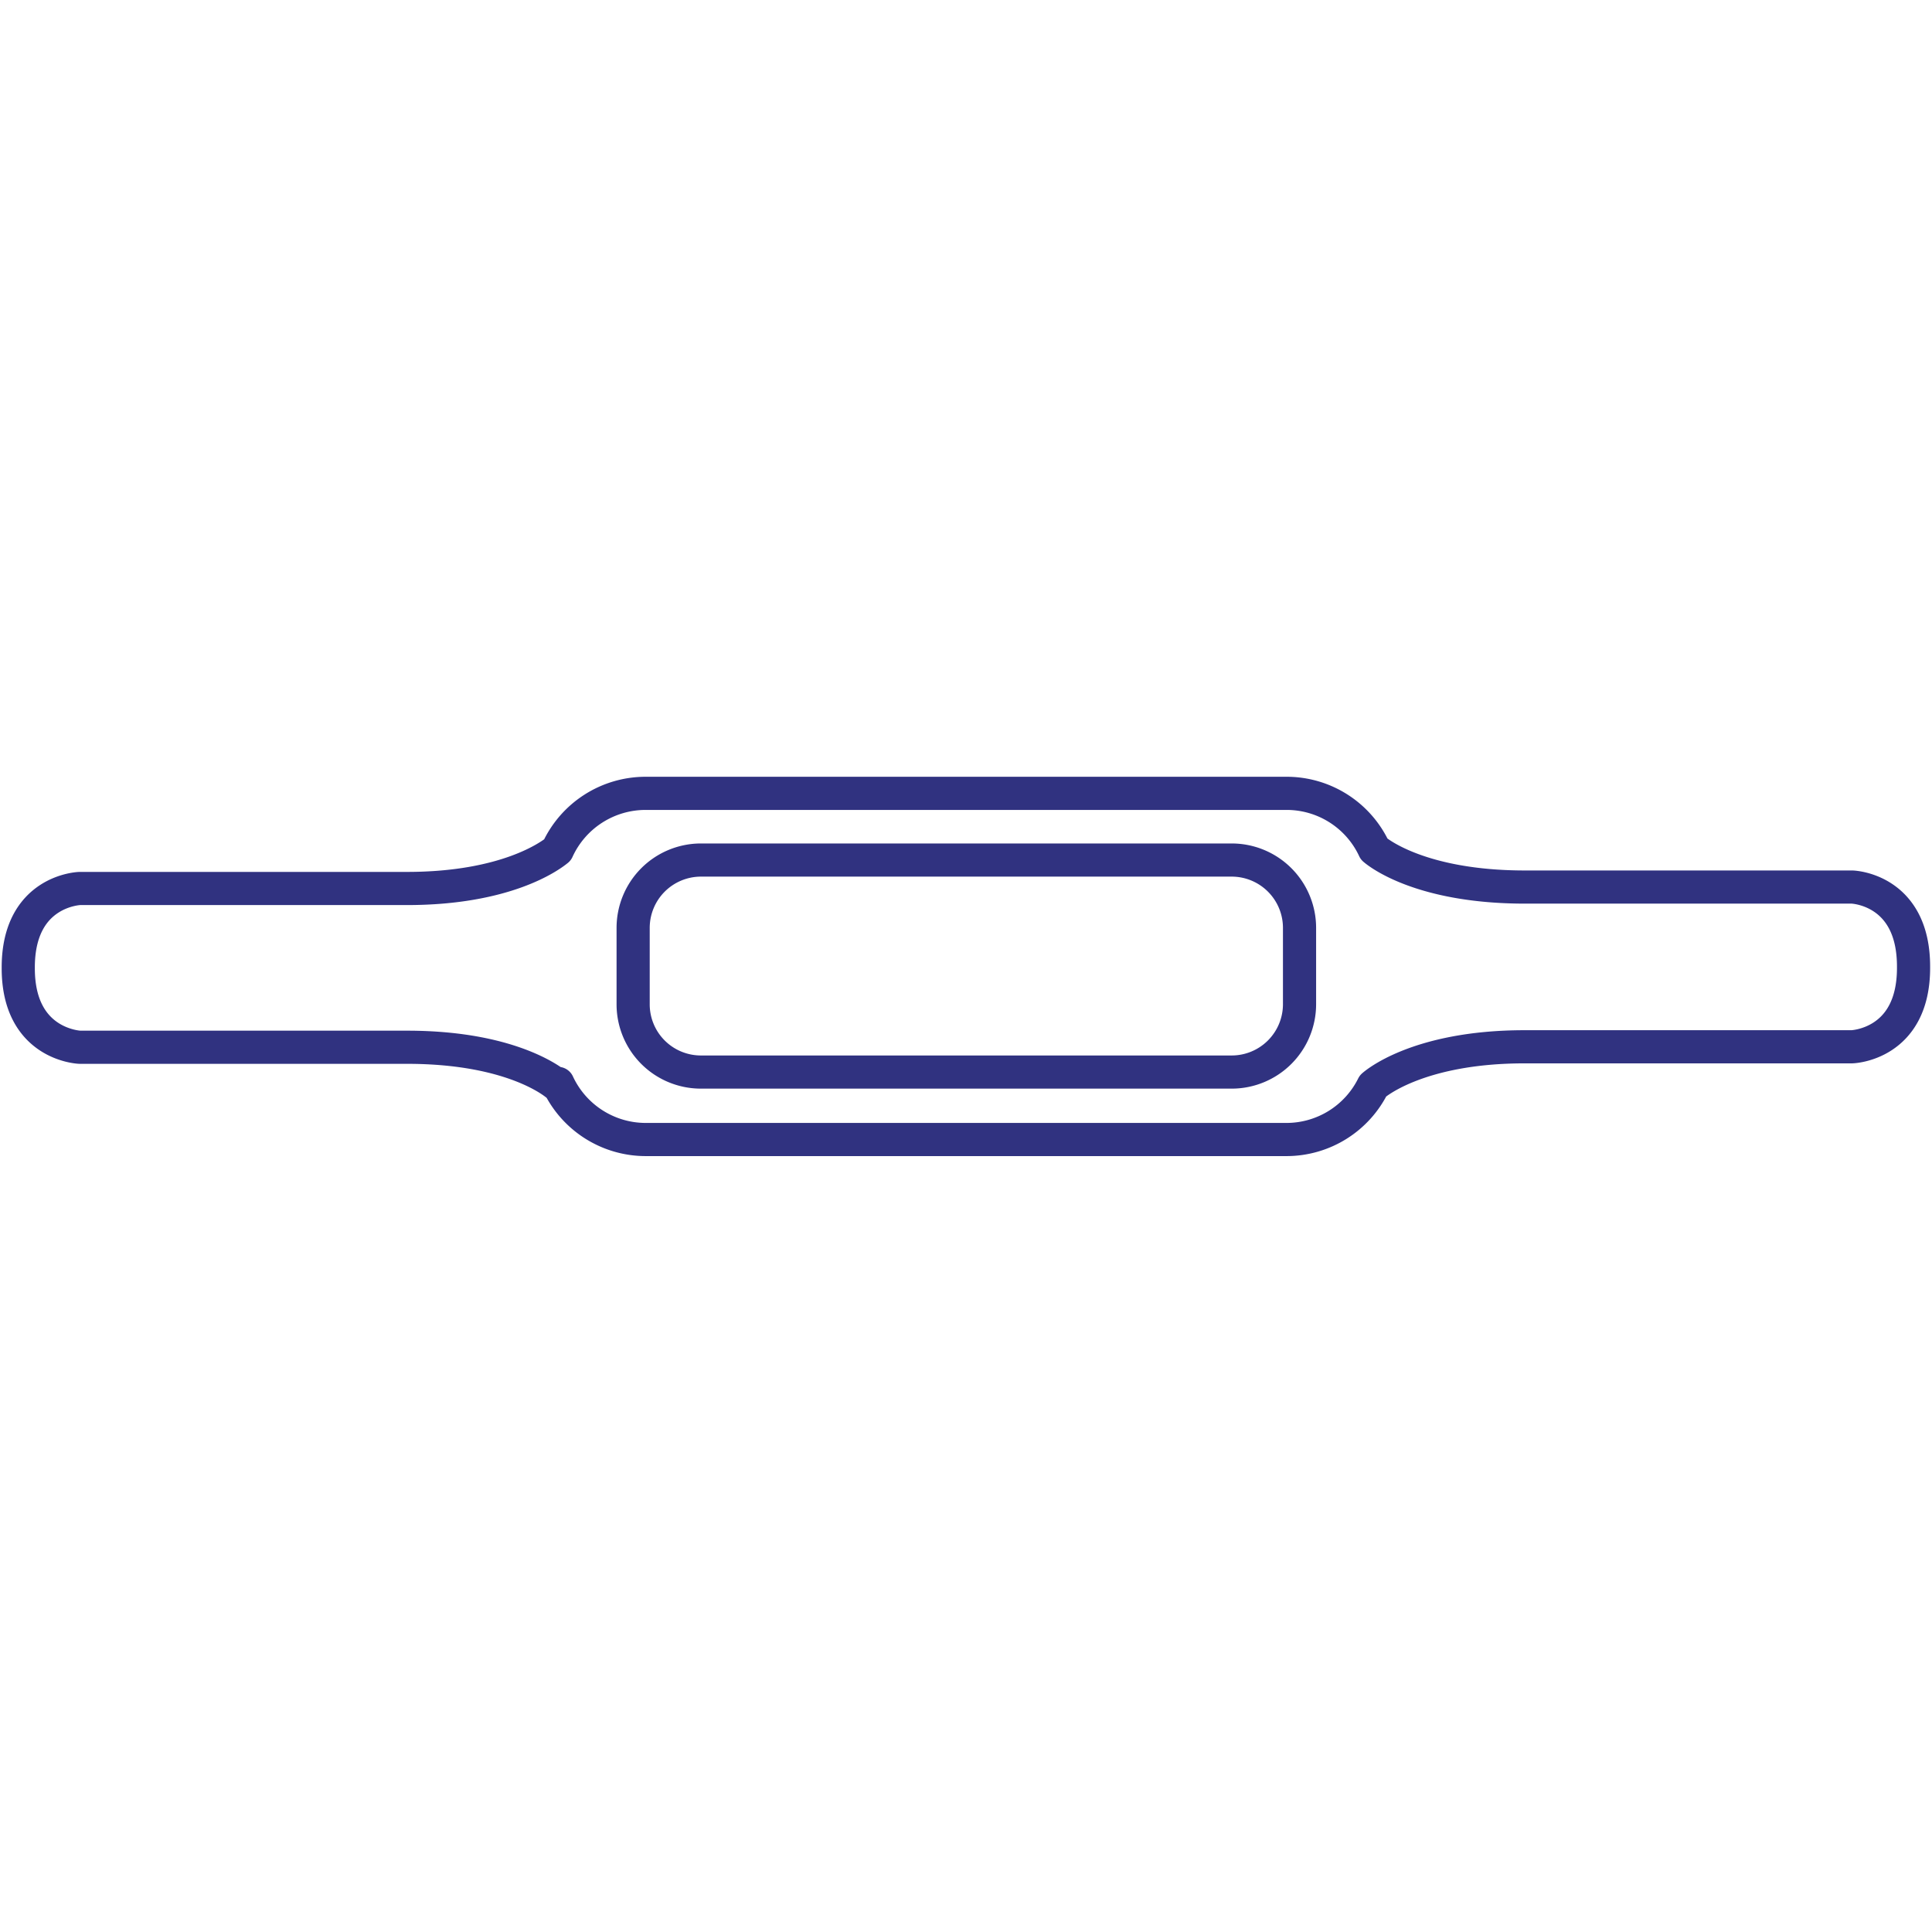 <svg id="Capa_1" data-name="Capa 1" xmlns="http://www.w3.org/2000/svg" viewBox="0 0 201.03 201.03"><defs><style>.cls-1{fill:none;stroke:#303280;stroke-linecap:round;stroke-linejoin:round;stroke-width:3.45px;}</style></defs><g id="Pulsera"><path id="Trazado_132" data-name="Trazado 132" class="cls-1" d="M192.72,92.3H158.67c-11,0-15.41-3.7-15.68-3.94a10.05,10.05,0,0,0-9.13-5.81H67.19A10.09,10.09,0,0,0,58,88.45c-.78.64-5.36,4-15.65,4H8.3s-6.4.18-6.4,8.21v.1c0,8,6.41,8.21,6.41,8.21H42.36c11.39,0,15.69,4,15.69,4v-.24a10.08,10.08,0,0,0,9.14,5.84h66.68a10.06,10.06,0,0,0,9-5.59s4.41-4.06,15.78-4.06h34.05s6.41-.18,6.41-8.21v-.1C199.13,92.48,192.72,92.3,192.72,92.3Zm-57.5,12.19a7.06,7.06,0,0,1-7.05,7.06H72.88a7.05,7.05,0,0,1-7-7v-8a7.06,7.06,0,0,1,7-7.06h55.28a7.06,7.06,0,0,1,7.06,7.06Z"/></g></svg>